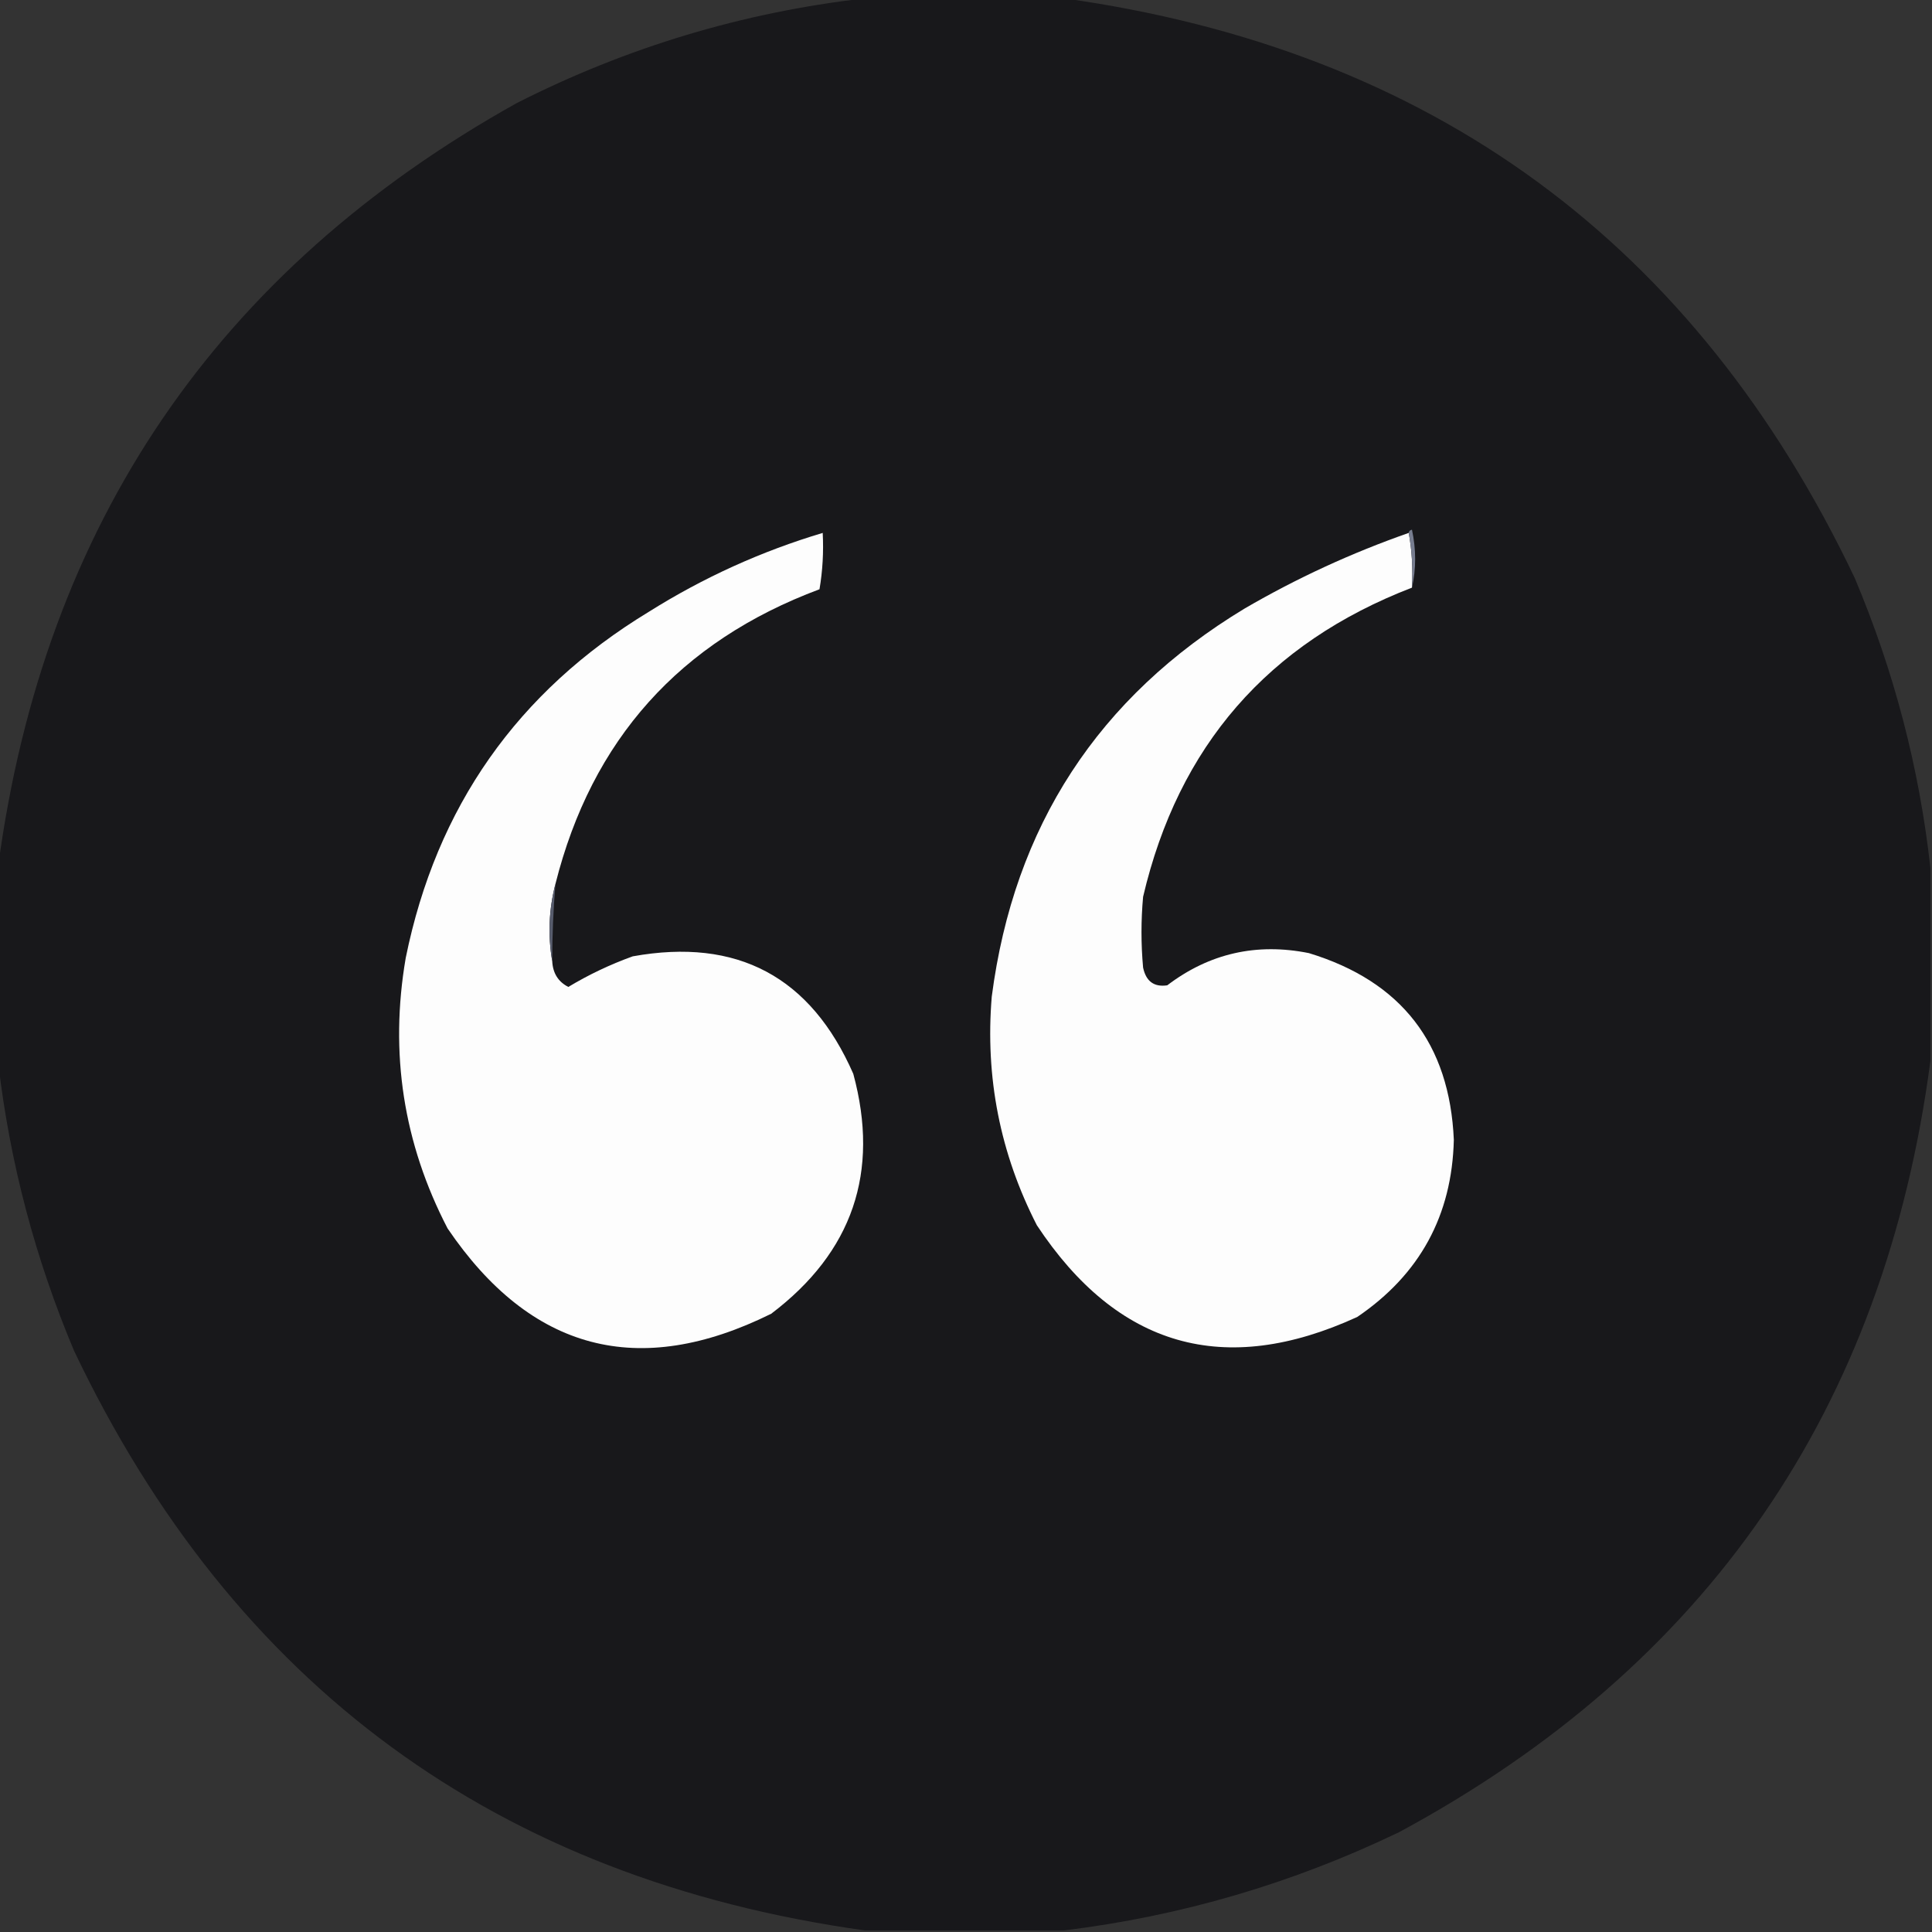 <?xml version="1.0" encoding="UTF-8"?>
<!DOCTYPE svg PUBLIC "-//W3C//DTD SVG 1.1//EN" "http://www.w3.org/Graphics/SVG/1.1/DTD/svg11.dtd">
<svg xmlns="http://www.w3.org/2000/svg" version="1.1" width="600px" height="600px" style="shape-rendering:geometricPrecision; text-rendering:geometricPrecision; image-rendering:optimizeQuality; fill-rule:evenodd; clip-rule:evenodd" xmlns:xlink="http://www.w3.org/1999/xlink">
<rect width="100%" height="100%" fill="#333333" stroke="none"/>
<g><path style="opacity:1" fill="#18181b" d="M 268.5,-0.5 C 289.167,-0.5 309.833,-0.5 330.5,-0.5C 444.647,15.485 526.481,75.485 576,179.5C 588.219,208.455 596.052,238.455 599.5,269.5C 599.5,289.5 599.5,309.5 599.5,329.5C 585.248,437.533 530.248,517.366 434.5,569C 401.408,584.909 366.741,595.076 330.5,599.5C 309.833,599.5 289.167,599.5 268.5,599.5C 154.353,583.515 72.519,523.515 23,419.5C 10.935,390.828 3.102,361.162 -0.5,330.5C -0.5,309.833 -0.5,289.167 -0.5,268.5C 13.795,162.731 67.462,83.897 160.5,32C 194.649,14.679 230.649,3.846 268.5,-0.5 Z"/></g>
<g><path style="opacity:1" fill="#fdfdfd" d="M 172.5,274.5 C 170.444,282.445 170.111,290.445 171.5,298.5C 171.687,302.229 173.353,304.896 176.5,306.5C 182.822,302.695 189.489,299.529 196.5,297C 228.946,291.139 251.779,303.306 265,333.5C 273.264,364.041 264.764,388.874 239.5,408C 198.32,428.386 164.82,419.552 139,381.5C 125.266,355.036 120.933,327.036 126,297.5C 135.517,250.618 160.684,214.785 201.5,190C 218.417,179.373 236.417,171.207 255.5,165.5C 255.808,171.425 255.475,177.259 254.5,183C 211.107,199.221 183.773,229.721 172.5,274.5 Z"/></g>
<g><path style="opacity:1" fill="#fdfdfd" d="M 437.5,165.5 C 438.489,170.975 438.822,176.642 438.5,182.5C 393.787,199.719 365.954,231.719 355,278.5C 354.333,285.833 354.333,293.167 355,300.5C 355.912,304.77 358.412,306.604 362.5,306C 375.579,296.065 390.246,292.732 406.5,296C 435.201,304.746 450.201,324.08 451.5,354C 450.934,377.465 440.934,395.798 421.5,409C 380.224,427.909 347.058,418.409 322,380.5C 310.586,358.216 305.919,334.549 308,309.5C 314.879,256.647 341.046,216.481 386.5,189C 402.753,179.54 419.753,171.707 437.5,165.5 Z"/></g>
<g><path style="opacity:1" fill="#777d90" d="M 437.5,165.5 C 437.56,164.957 437.893,164.624 438.5,164.5C 439.817,170.654 439.817,176.654 438.5,182.5C 438.822,176.642 438.489,170.975 437.5,165.5 Z"/></g>
<g><path style="opacity:1" fill="#575c6d" d="M 172.5,274.5 C 171.834,282.483 171.501,290.483 171.5,298.5C 170.111,290.445 170.444,282.445 172.5,274.5 Z"/></g>
</svg>
